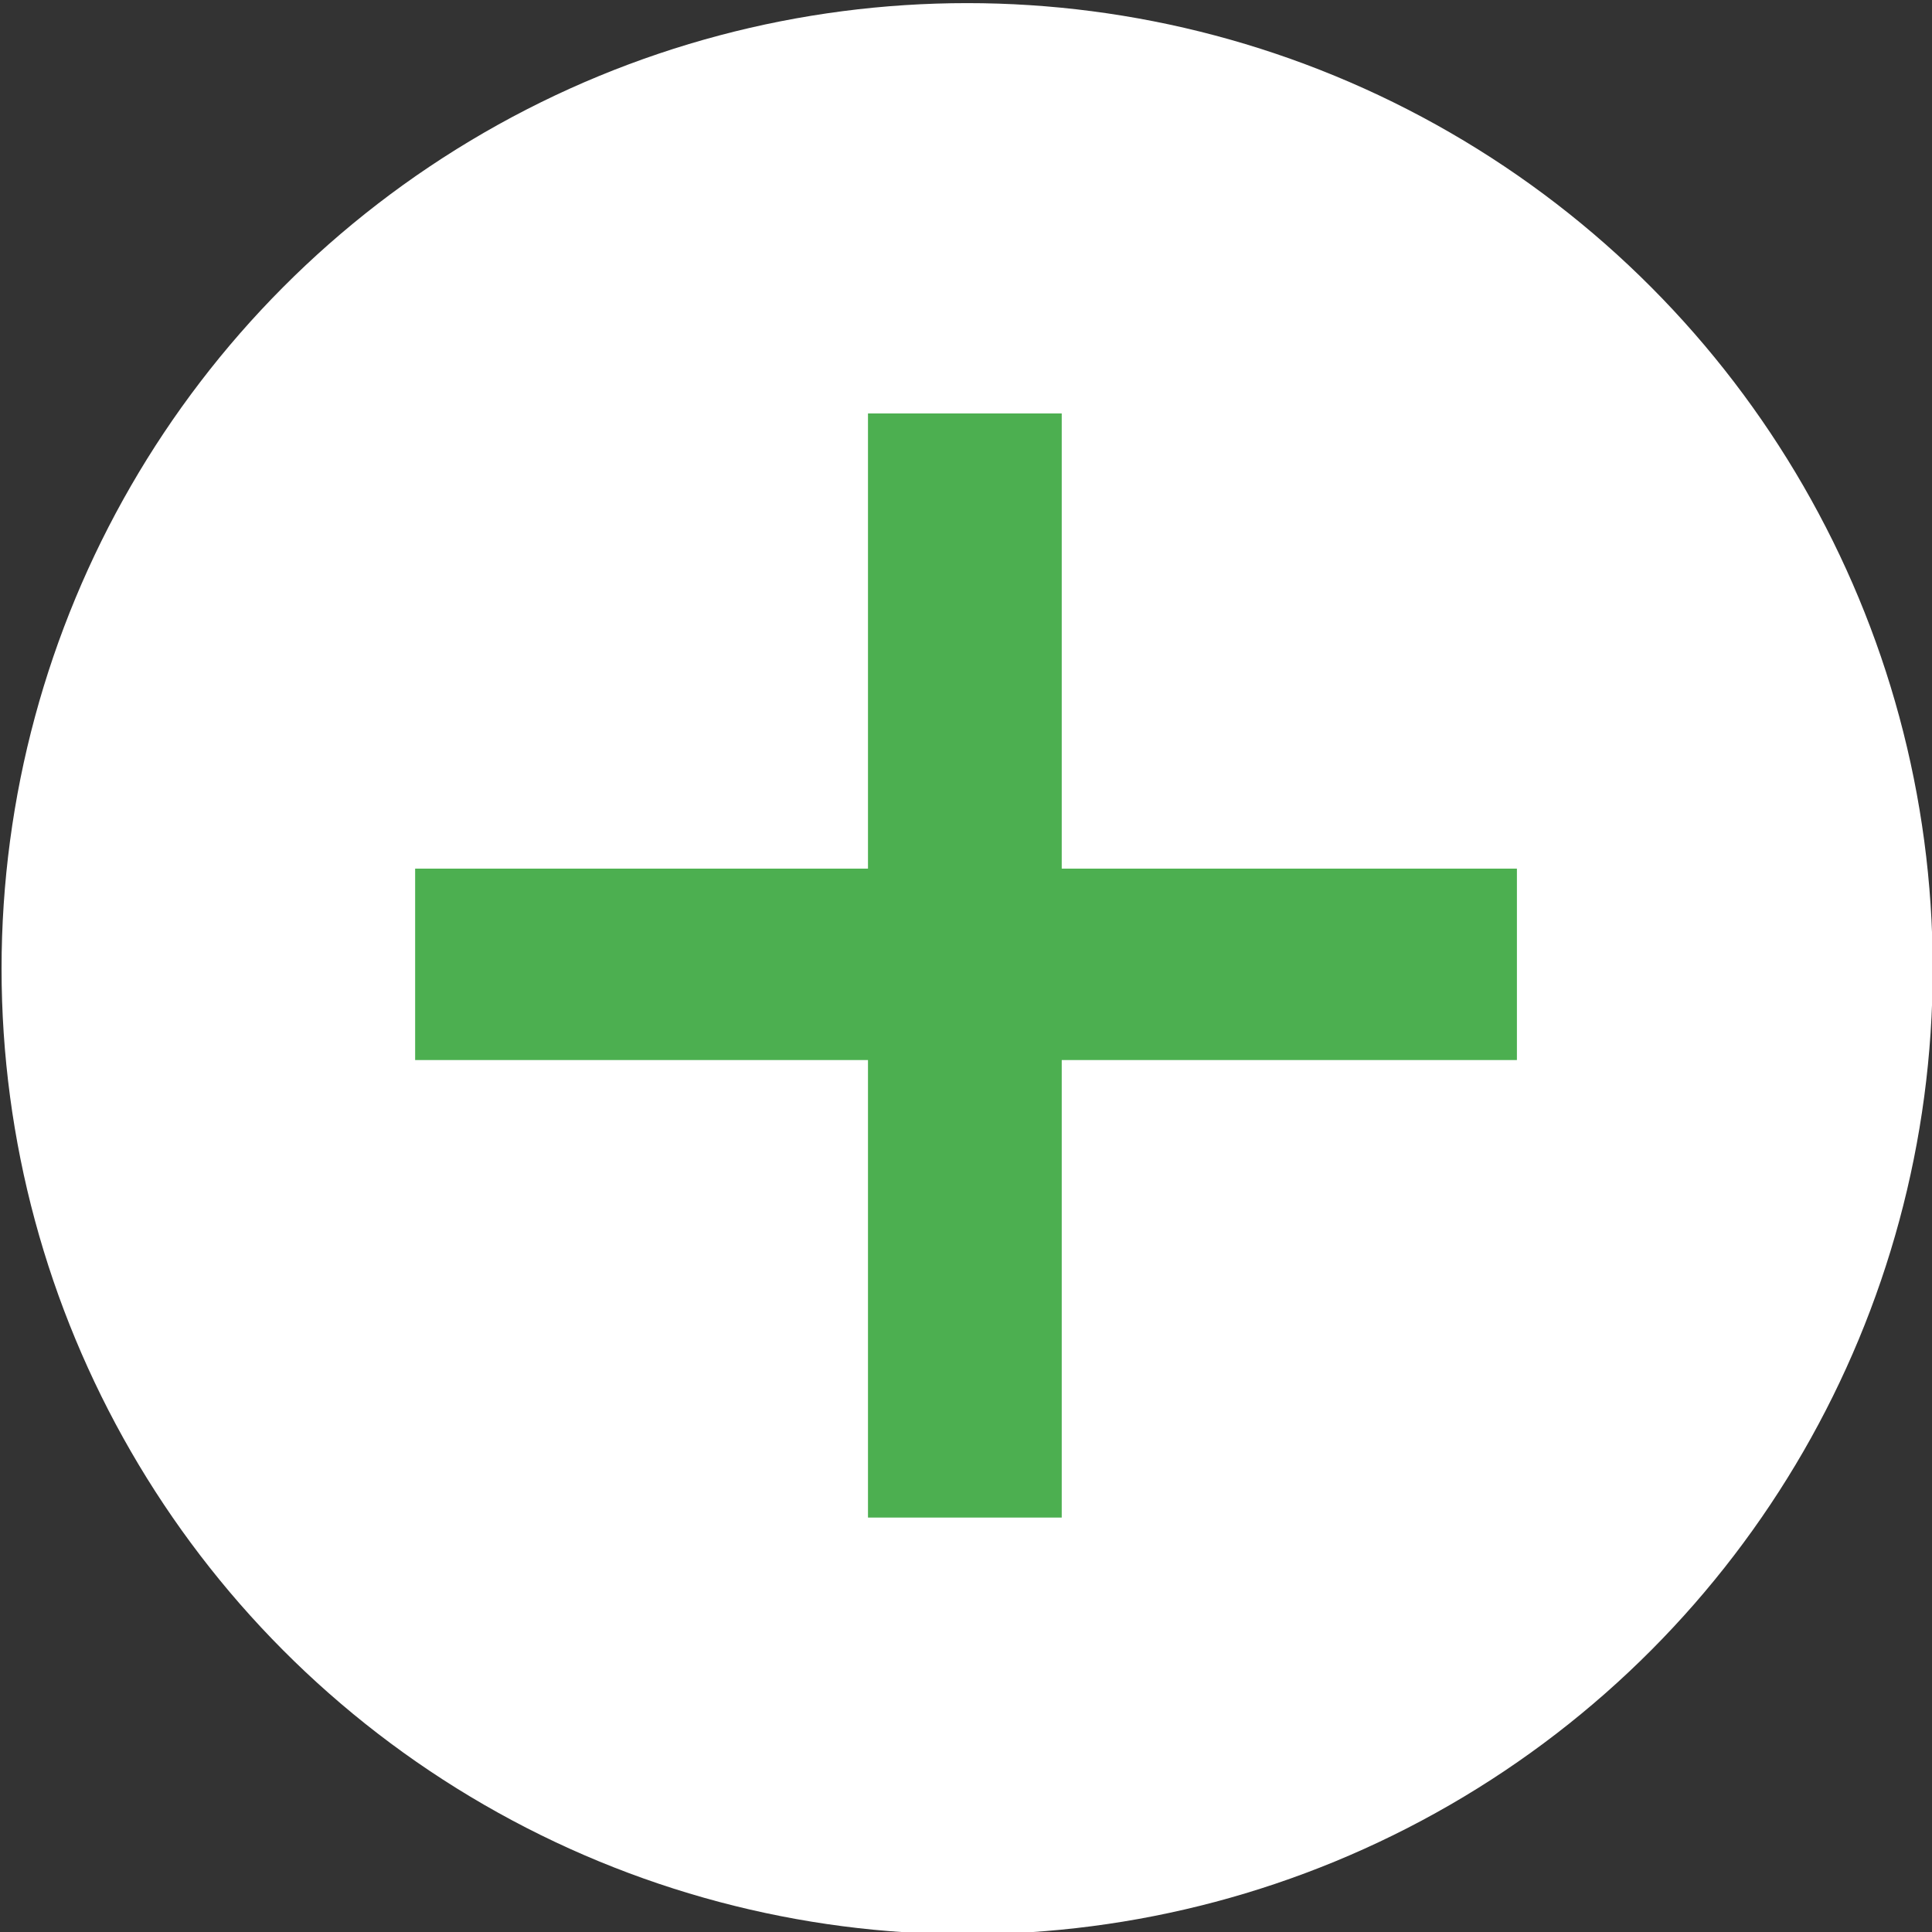 <?xml version="1.0" encoding="UTF-8" standalone="no"?>
<!DOCTYPE svg PUBLIC "-//W3C//DTD SVG 1.1//EN" "http://www.w3.org/Graphics/SVG/1.1/DTD/svg11.dtd">
<svg width="100%" height="100%" viewBox="0 0 14 14" version="1.1" xmlns="http://www.w3.org/2000/svg" xmlns:xlink="http://www.w3.org/1999/xlink" xml:space="preserve" xmlns:serif="http://www.serif.com/" style="fill-rule:evenodd;clip-rule:evenodd;stroke-linejoin:round;stroke-miterlimit:2;">
    <rect x="0" y="0" width="14" height="14" fill="#333333" stroke="none"/>
    <g transform="matrix(1.027,0,0,1.027,-0,-0.001)">
        <circle cx="6.824" cy="6.836" r="6.813" style="fill:white;"/>
    </g>
    <g transform="matrix(16.915,0,0,16.915,2.061,12.959)">
        <path d="M0.25,-0.116L0.25,-0.312L0.056,-0.312L0.056,-0.394L0.25,-0.394L0.25,-0.589L0.333,-0.589L0.333,-0.394L0.528,-0.394L0.528,-0.312L0.333,-0.312L0.333,-0.116L0.25,-0.116Z" style="fill:rgb(76,175,80);fill-rule:nonzero;"/>
    </g>
</svg>
